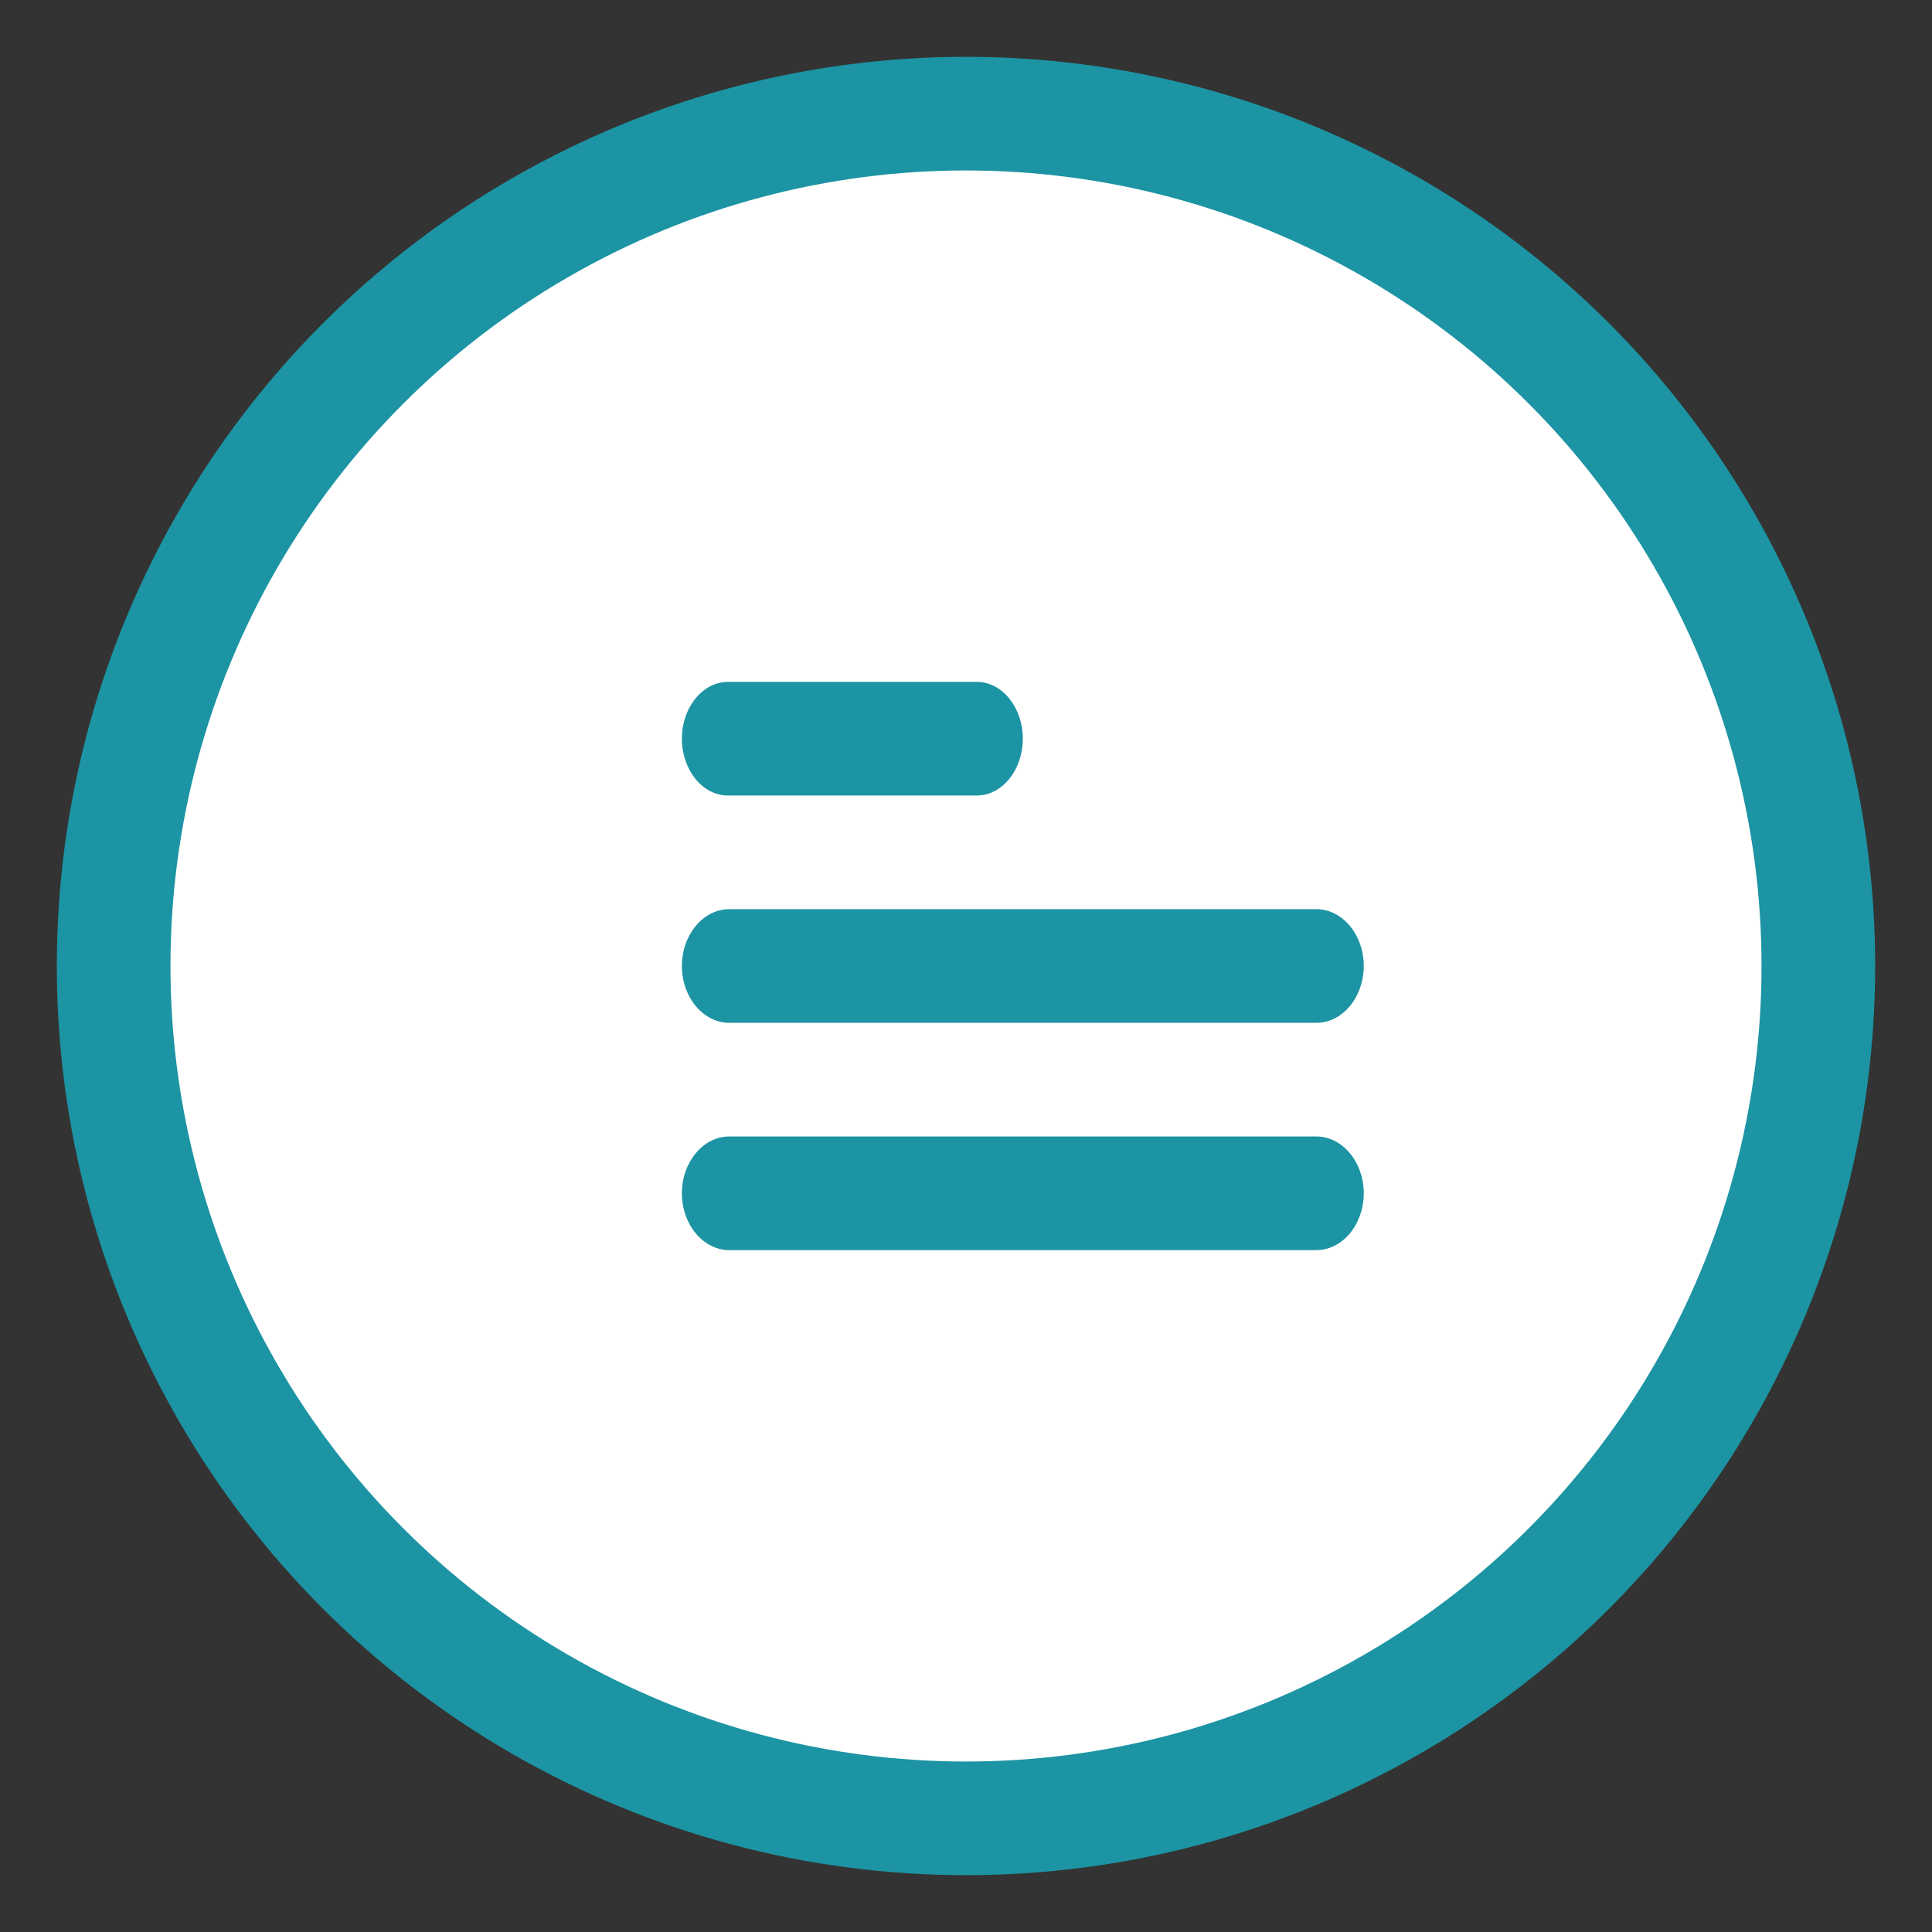 <?xml version="1.0" encoding="UTF-8"?>
<svg width="17px" height="17px" viewBox="0 0 17 17" version="1.1" xmlns="http://www.w3.org/2000/svg" xmlns:xlink="http://www.w3.org/1999/xlink">
    <rect x="0" y="0" width="17" height="17" fill="#333333" stroke="none"/>
    <!-- Generator: Sketch 51.3 (57544) - http://www.bohemiancoding.com/sketch -->
    <title>Group 24</title>
    <desc>Created with Sketch.</desc>
    <defs></defs>
    <g id="Page-2" stroke="none" stroke-width="1" fill="none" fill-rule="evenodd">
        <g id="eReports-dynamic-field-polja-01" transform="translate(-1184, -642)">
            <g id="d-f-select" transform="translate(322, 643)">
                <g id="d-f">
                    <g id="Group-30" transform="translate(822, 0)">
                        <g id="Group-24" transform="translate(41, 0)">
                            <circle id="Oval-3" stroke="#1C94A3" fill="#FFFFFF" cx="7.5" cy="7.5" r="7.5"></circle>
                            <path d="M7.595,5 L5.405,5 C5.182,5 5,5.225 5,5.5 C5,5.775 5.182,6 5.405,6 L7.595,6 C7.818,6 8,5.775 8,5.5 C8,5.225 7.818,5 7.595,5 Z" id="Shape" fill="#1C94A3" fill-rule="nonzero"></path>
                            <path d="M10.583,7 L5.417,7 C5.188,7 5,7.225 5,7.5 C5,7.775 5.188,8 5.417,8 L10.583,8 C10.812,8 11,7.775 11,7.5 C11,7.225 10.812,7 10.583,7 Z" id="Shape" fill="#1C94A3" fill-rule="nonzero"></path>
                            <path d="M10.583,9 L5.417,9 C5.188,9 5,9.225 5,9.5 C5,9.775 5.188,10 5.417,10 L10.583,10 C10.812,10 11,9.775 11,9.5 C11,9.225 10.812,9 10.583,9 Z" id="Shape" fill="#1C94A3" fill-rule="nonzero"></path>
                        </g>
                    </g>
                </g>
            </g>
        </g>
    </g>
</svg>